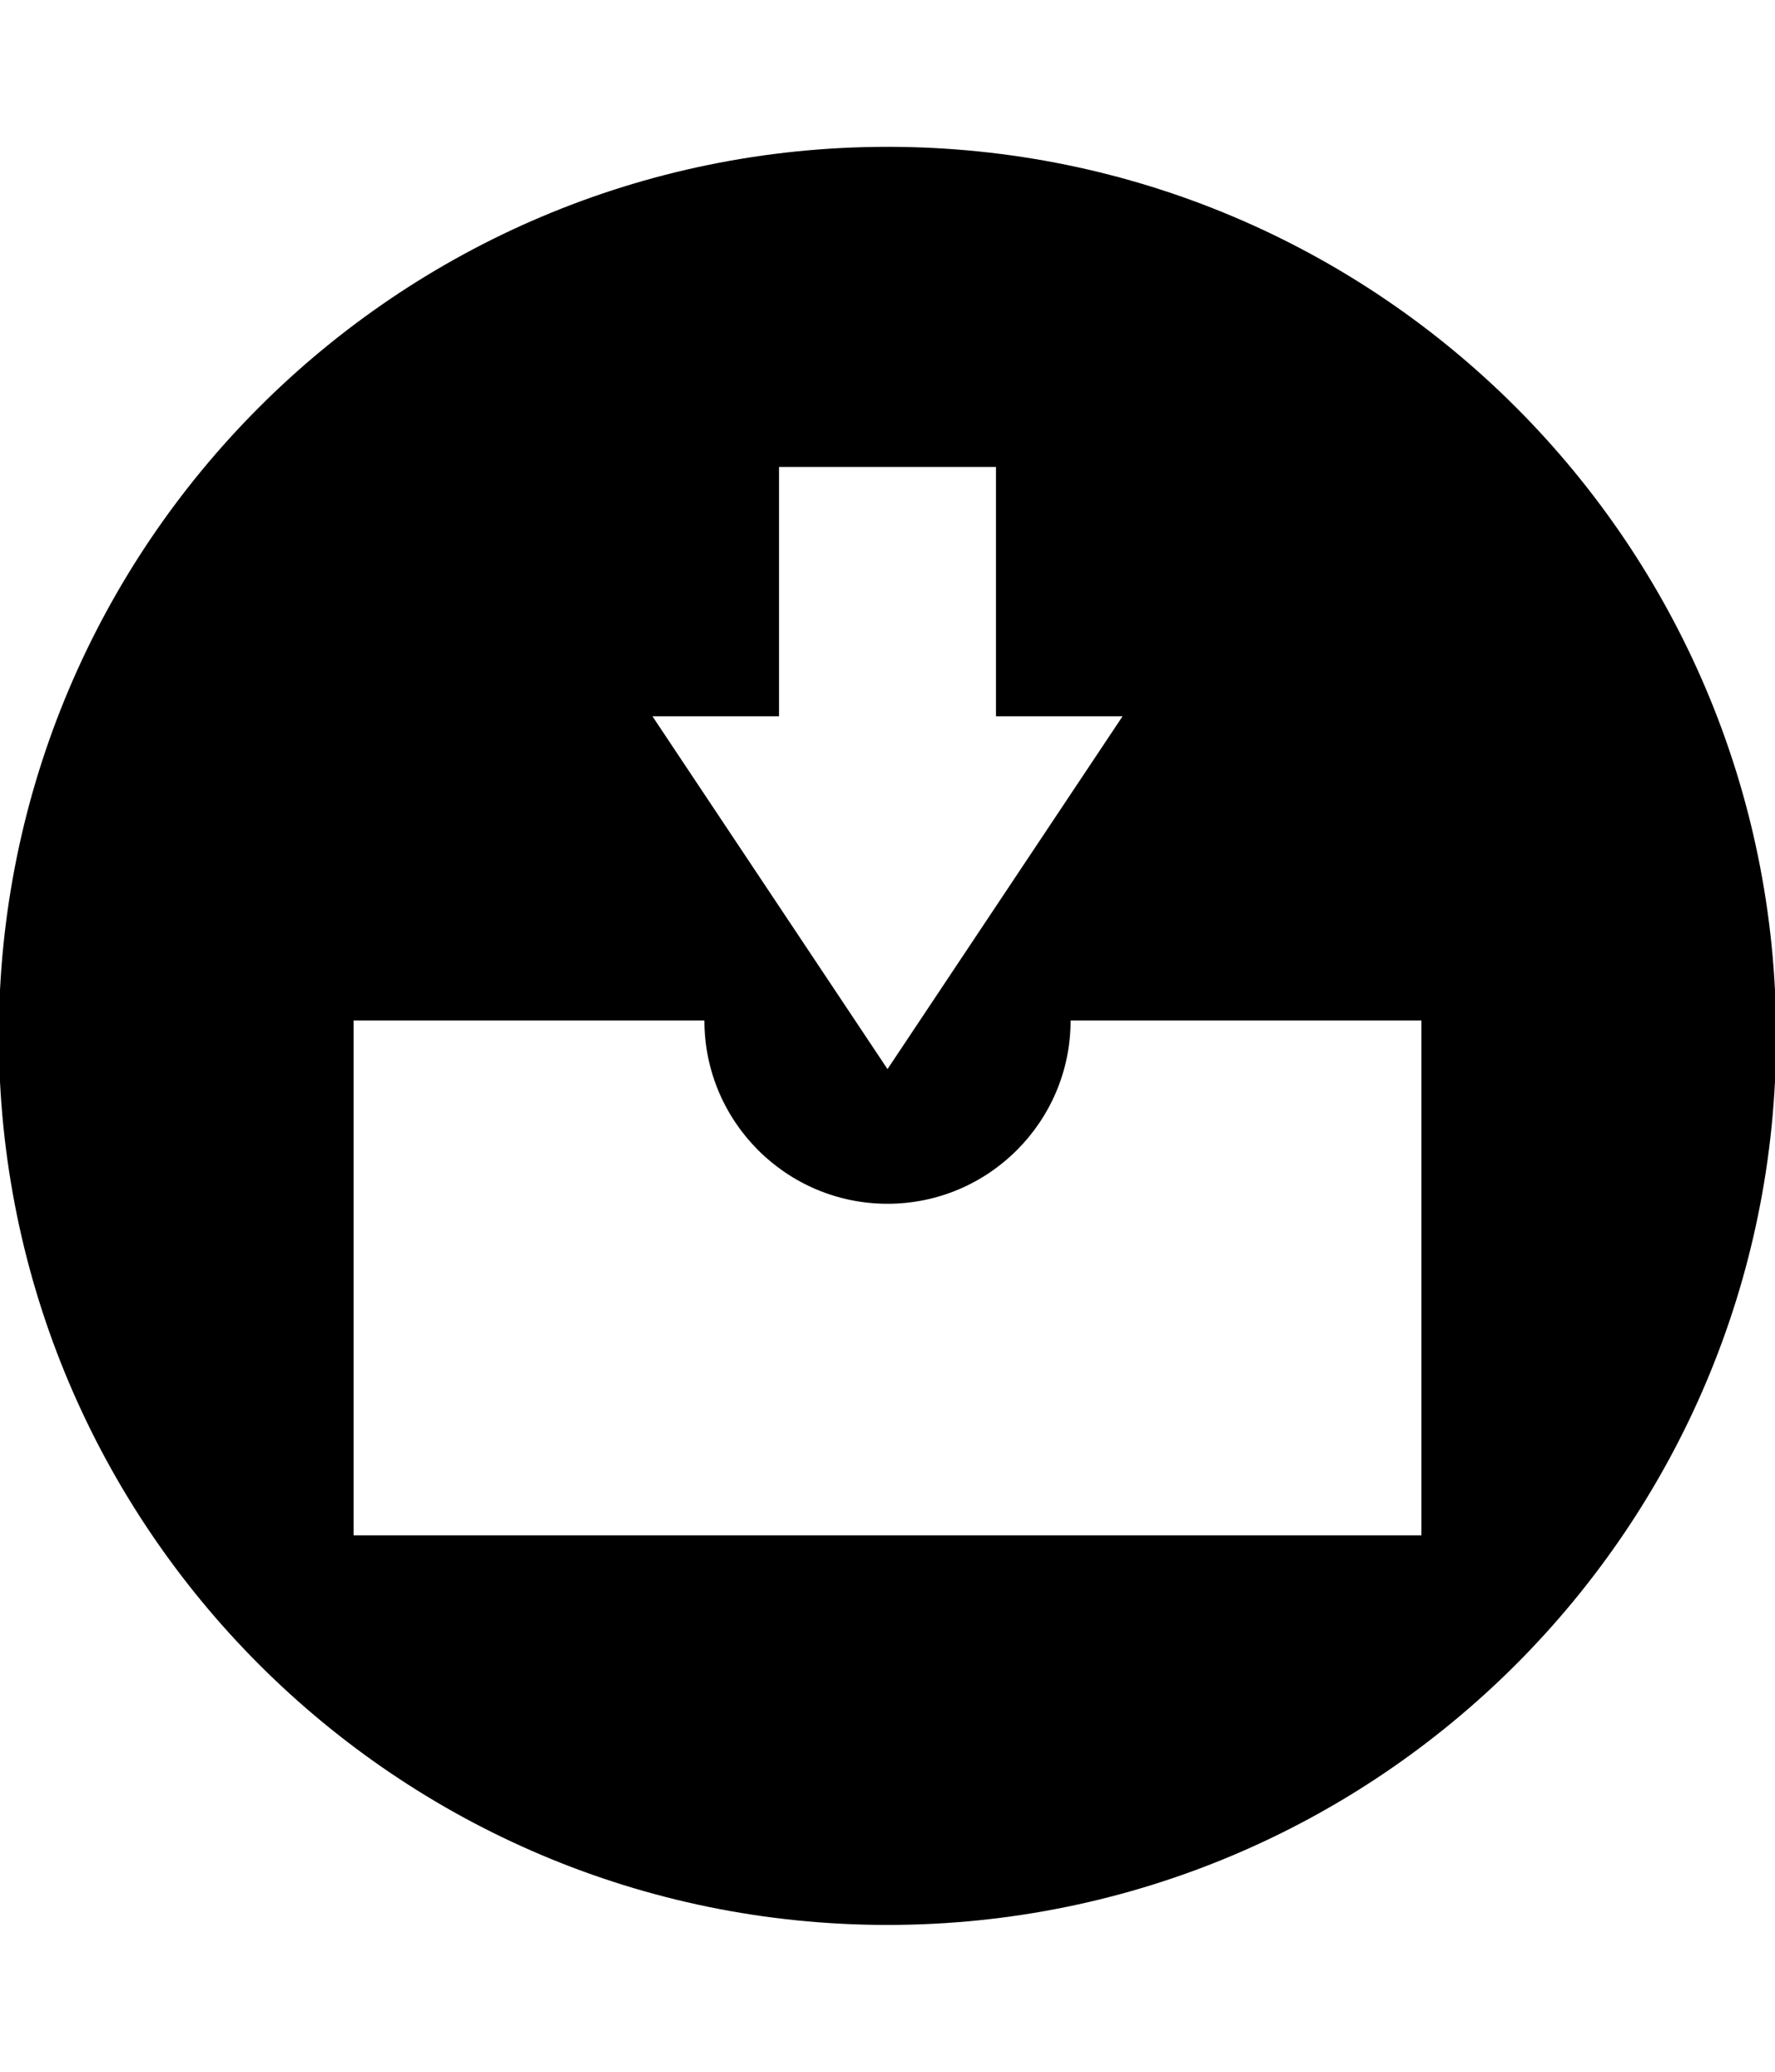 <?xml version="1.0" encoding="UTF-8" standalone="no"?>
<!-- Generator: IcoMoon.io -->

<svg
   xmlns:dc="http://purl.org/dc/elements/1.1/"
   xmlns:cc="http://creativecommons.org/ns#"
   xmlns:rdf="http://www.w3.org/1999/02/22-rdf-syntax-ns#"
   xmlns:svg="http://www.w3.org/2000/svg"
   xmlns="http://www.w3.org/2000/svg"
   xmlns:sodipodi="http://sodipodi.sourceforge.net/DTD/sodipodi-0.dtd"
   xmlns:inkscape="http://www.inkscape.org/namespaces/inkscape"
   id="svg2"
   style="margin-top:9px;margin-left:10px;"
   version="1.1"
   data-tags="remove-circle, cancel, close, remove, delete"
   height="896"
   width="768"
   data-du=""
   viewBox="0 0 768 896"
   inkscape:version="0.48.4 r9939"
   sodipodi:docname="inbox-alt.svg">
  <defs
     id="defs32" />
  <sodipodi:namedview
     pagecolor="#ffffff"
     bordercolor="#666666"
     borderopacity="1"
     objecttolerance="10"
     gridtolerance="10"
     guidetolerance="10"
     inkscape:pageopacity="0"
     inkscape:pageshadow="2"
     inkscape:window-width="1535"
     inkscape:window-height="876"
     id="namedview30"
     showgrid="false"
     inkscape:zoom="0.52678571"
     inkscape:cx="1184.5424"
     inkscape:cy="207.4899"
     inkscape:window-x="65"
     inkscape:window-y="24"
     inkscape:window-maximized="1"
     inkscape:current-layer="svg2" />
  <path
     id="path12302"
     d="m 384,63.5 c -212.354,0 -384.5,172.147 -384.5,384.5 0,212.353 172.147,384.5 384.5,384.5 212.353,0 384.5,-172.147 384.5,-384.5 0,-212.353 -172.147,-384.5 -384.5,-384.5 z m -46.936,138.461 93.872,0 0,107.812 54.774,0 -101.71,152.589 -101.71,-152.589 54.774,0 0,-107.812 z m -184.083,239.374 151.791,0 c 0,43.747 35.481,79.275 79.228,79.275 43.747,0 79.228,-35.528 79.228,-79.275 l 151.791,0 0,222.665 -462.038,0 0,-222.665 z"
     inkscape:connector-curvature="0" />
</svg>
